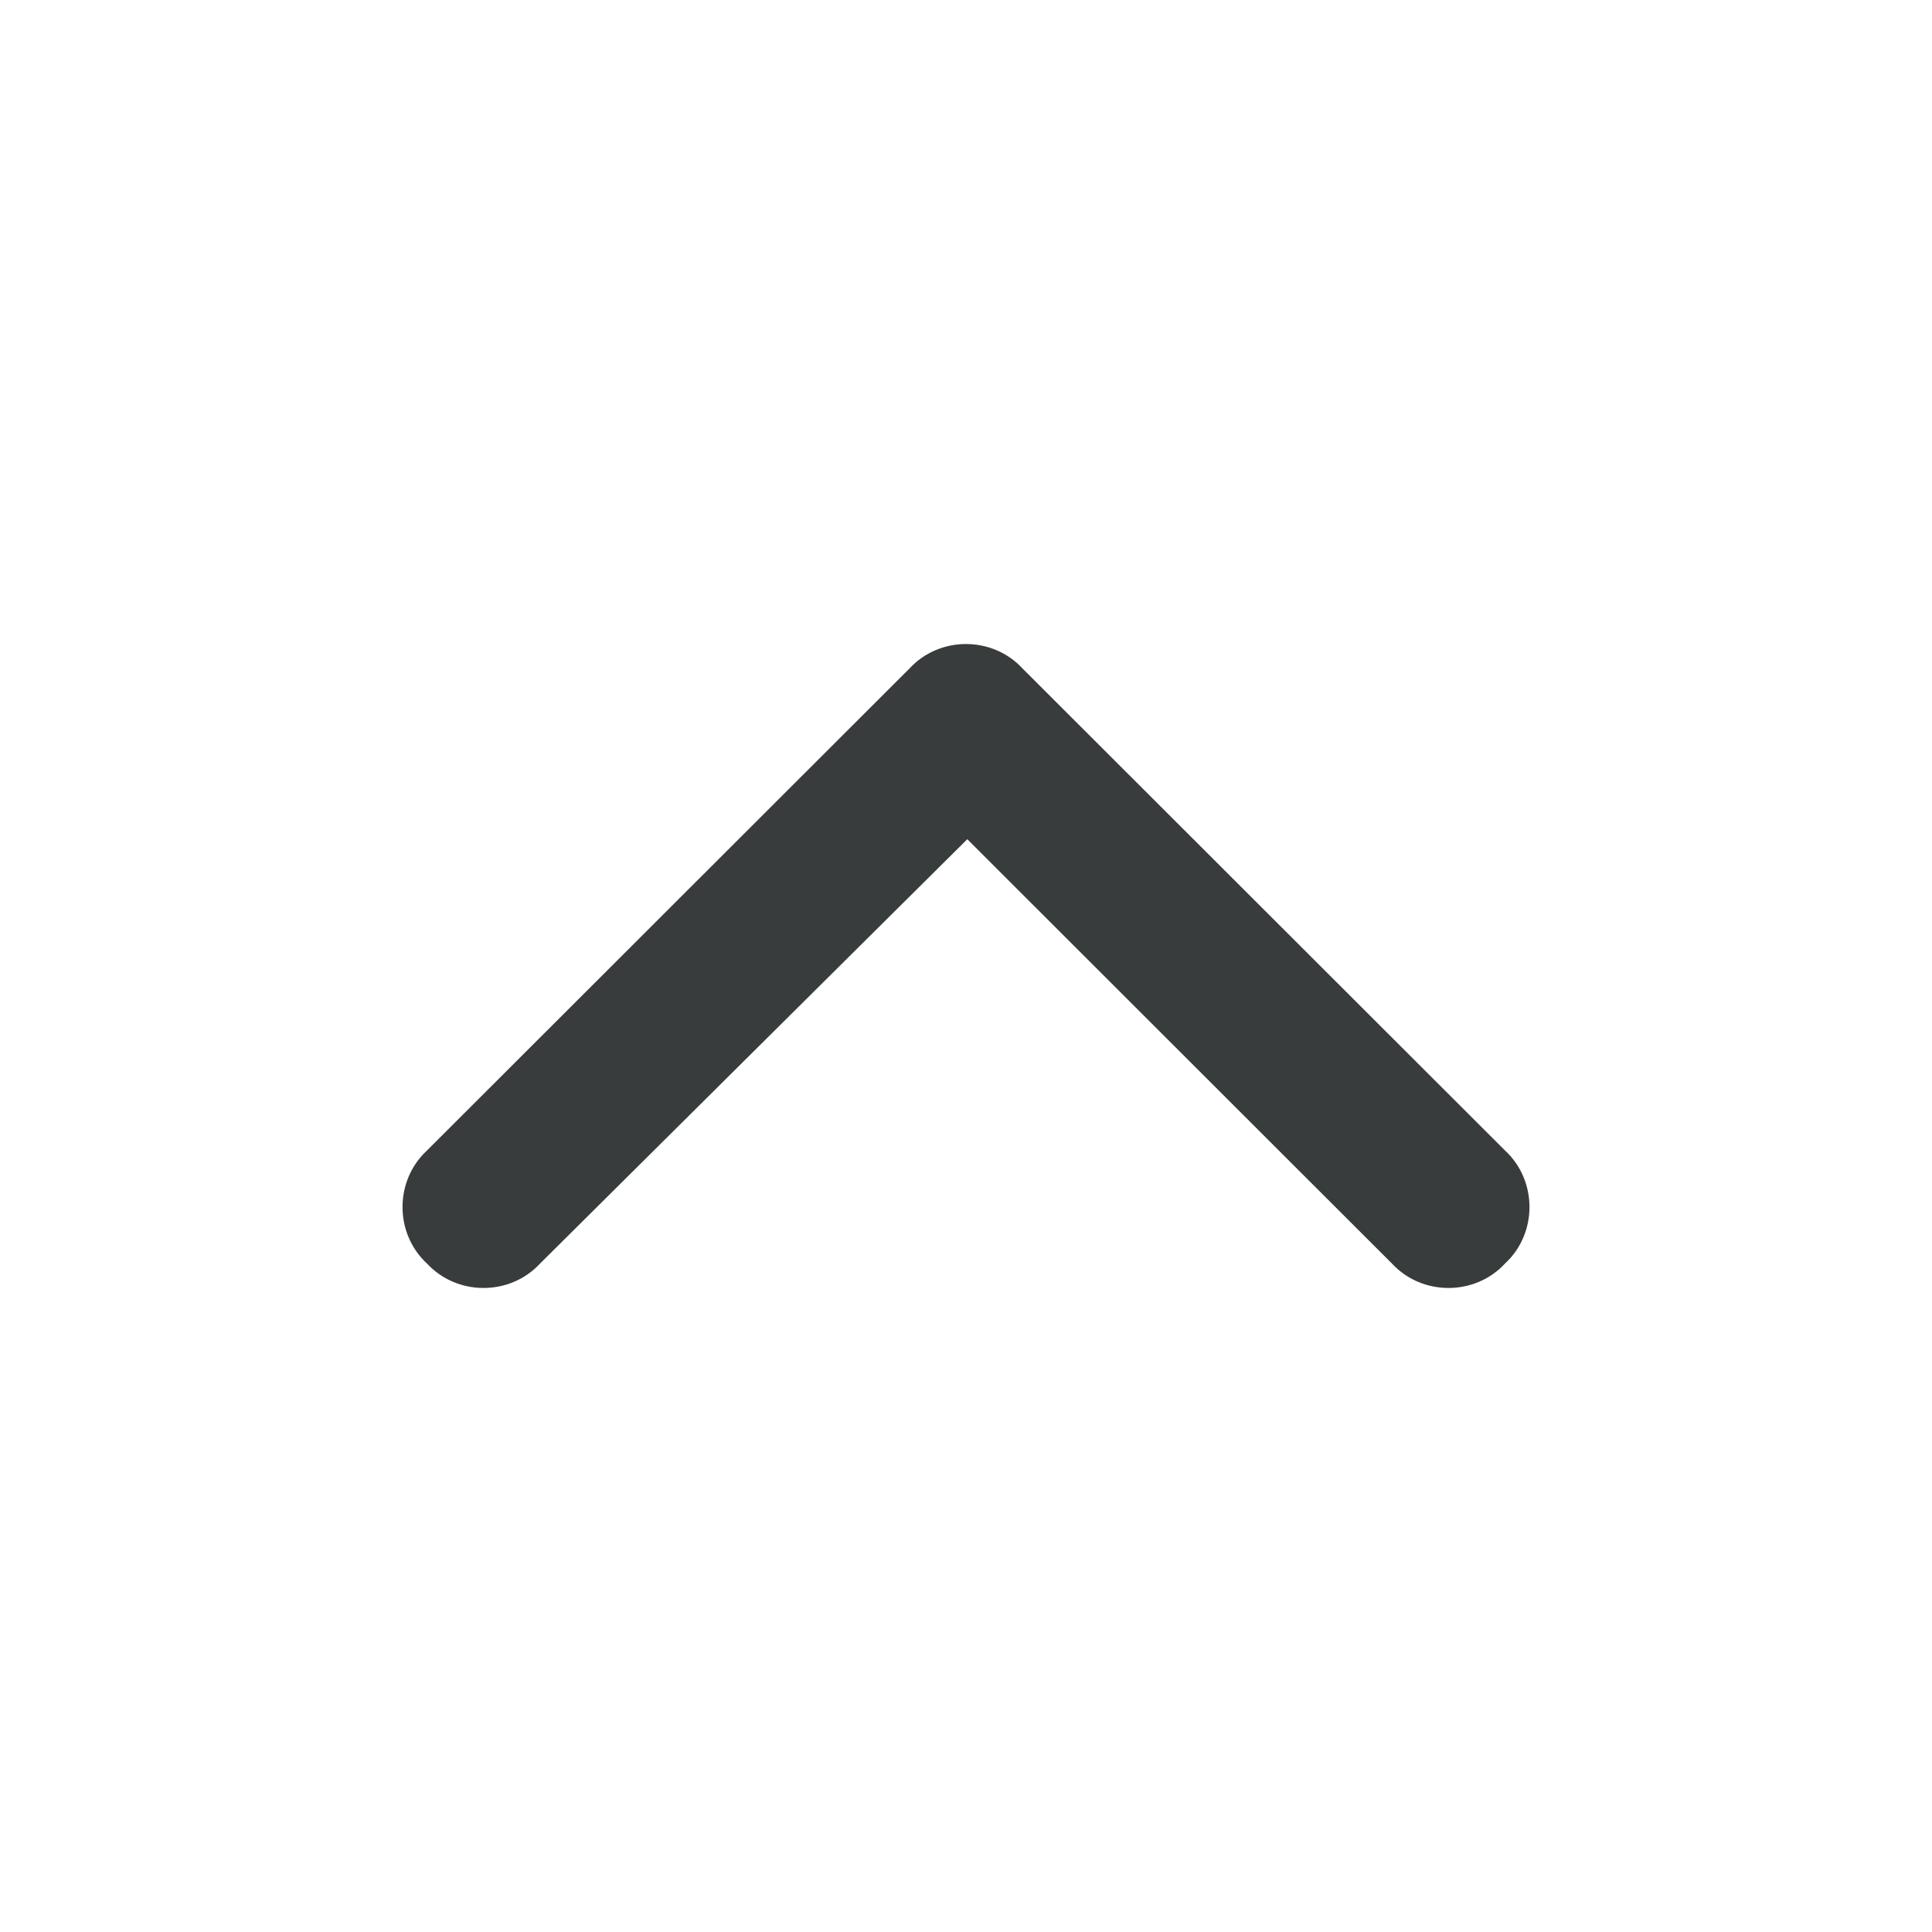 <svg width="24" height="24" viewBox="0 0 24 24" fill="none" xmlns="http://www.w3.org/2000/svg">
<path d="M11.298 8.304C11.672 7.899 12.328 7.899 12.702 8.304L18.696 14.292C19.101 14.667 19.101 15.322 18.696 15.696C18.321 16.101 17.666 16.101 17.291 15.696L12.016 10.425L6.709 15.696C6.334 16.101 5.679 16.101 5.304 15.696C4.899 15.322 4.899 14.667 5.304 14.292L11.298 8.304Z" fill="#393C3C"/>
</svg>
